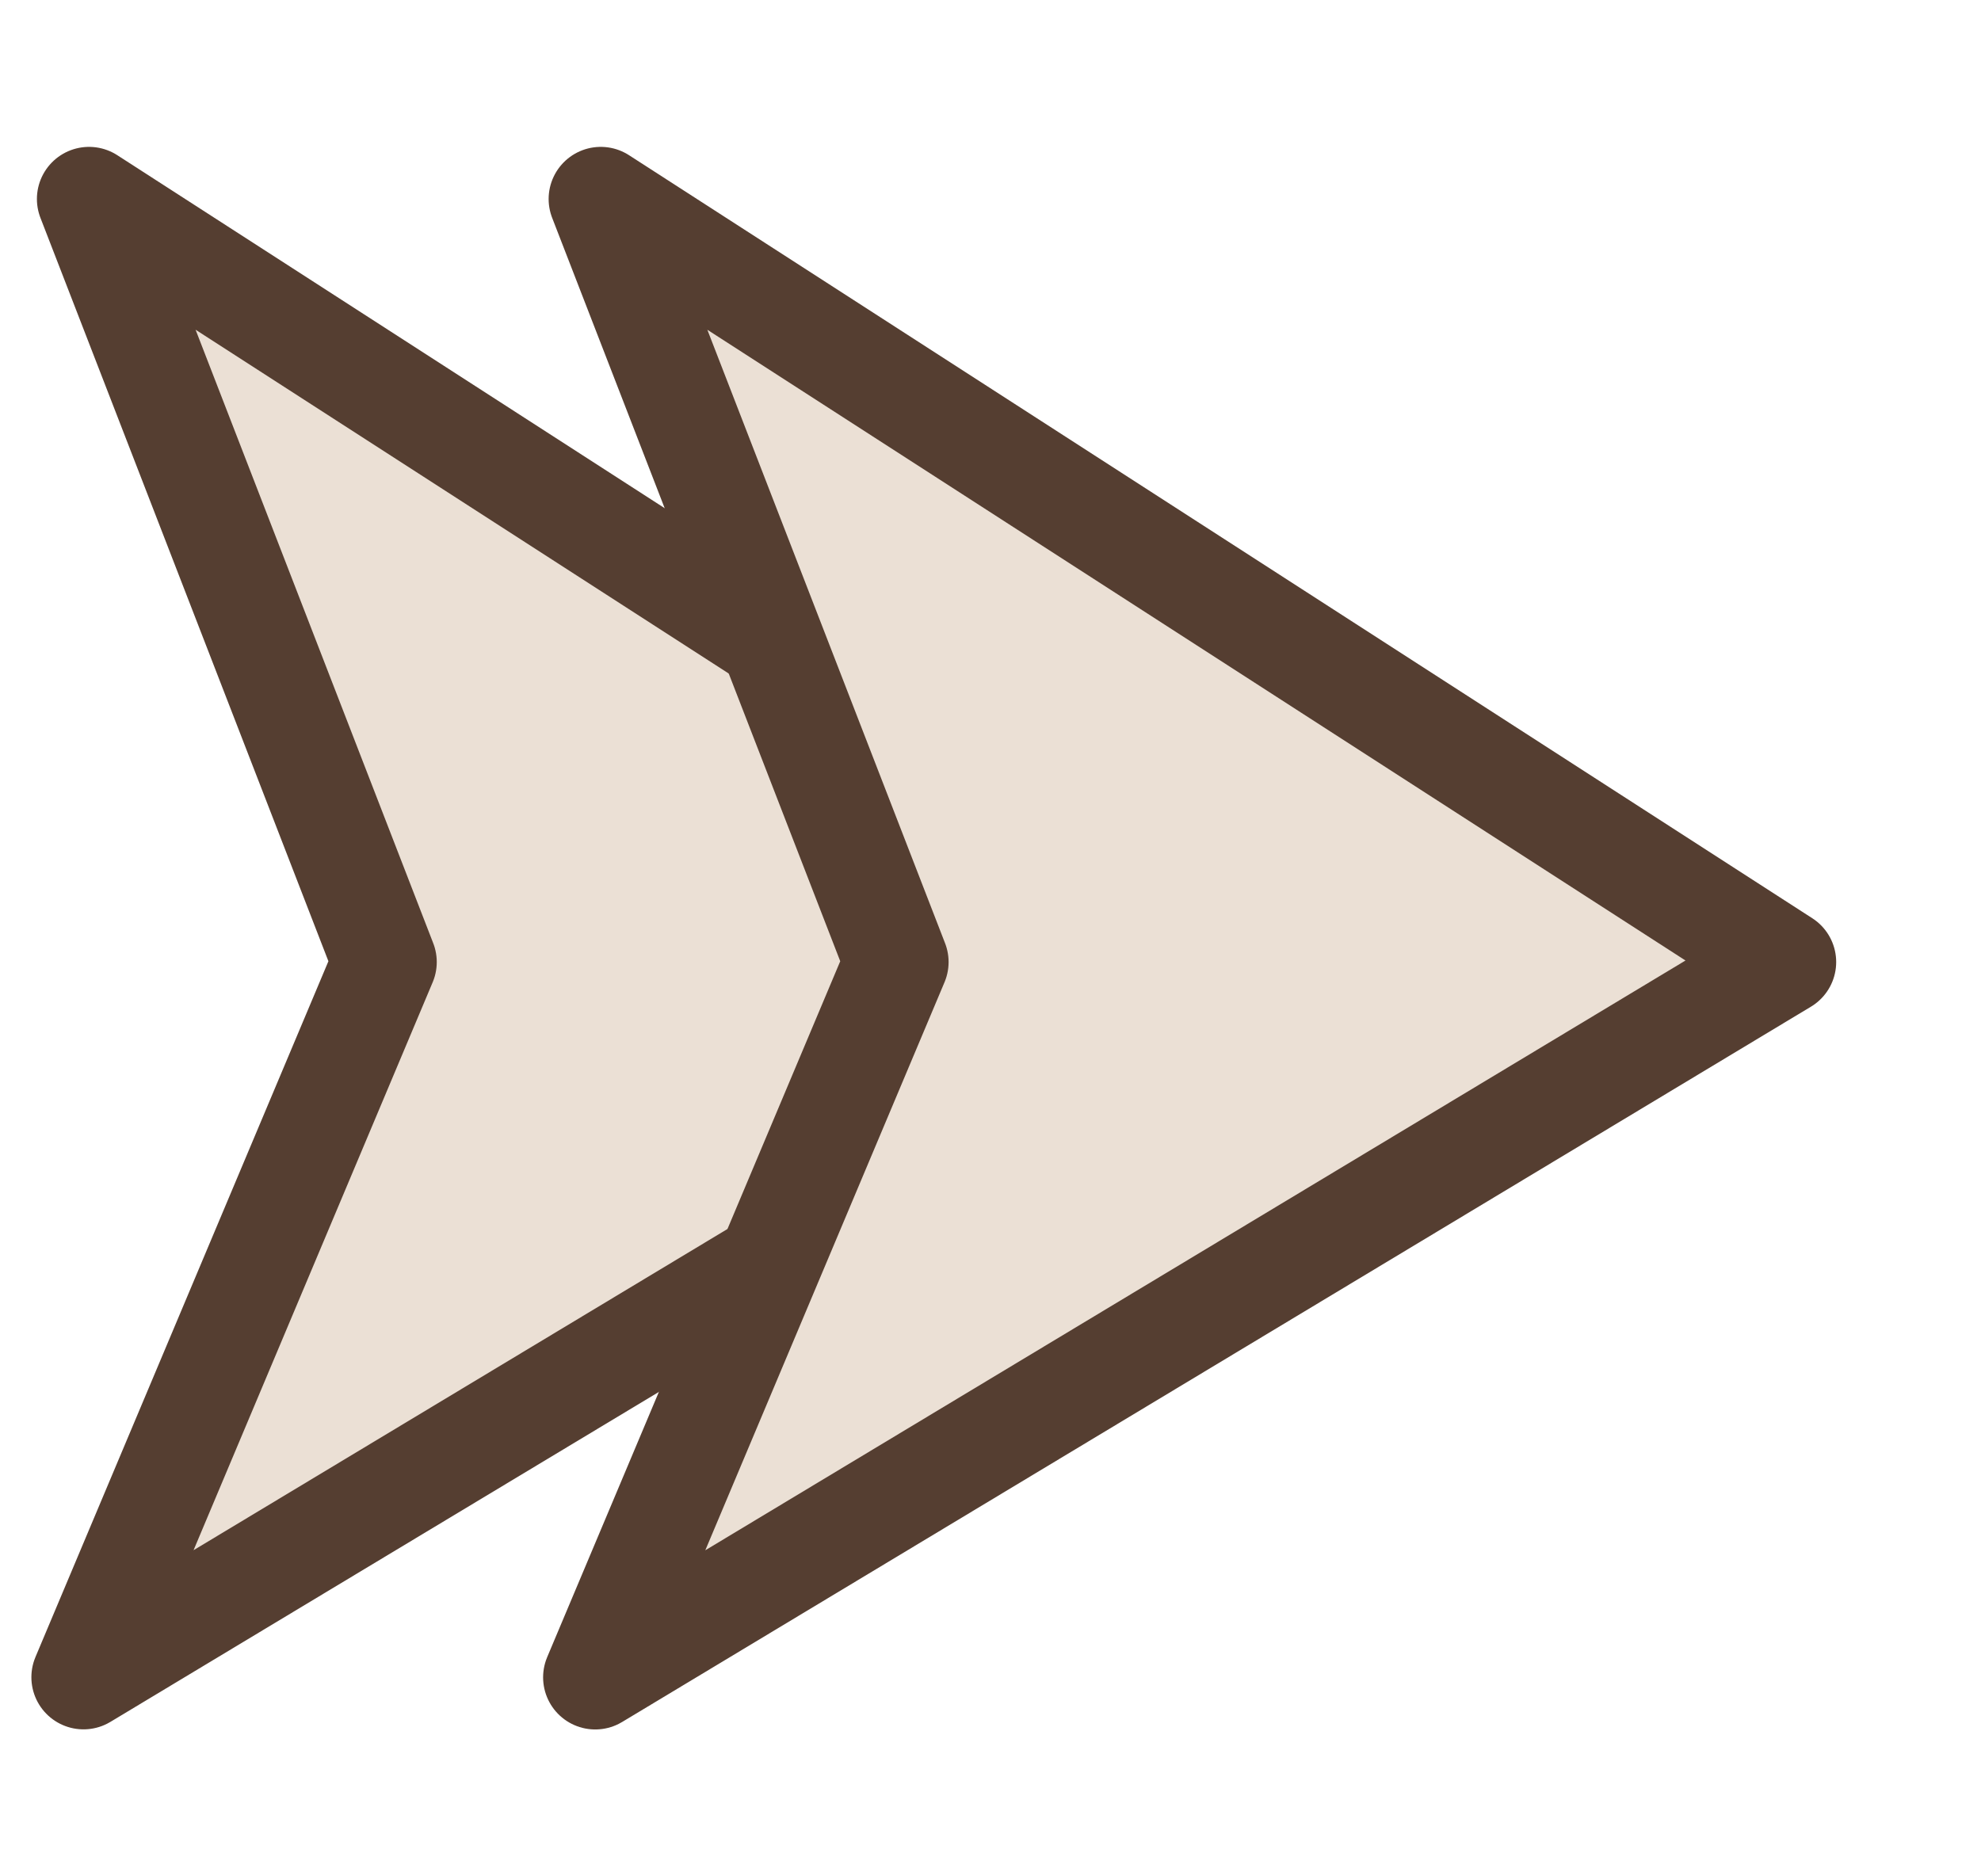 <?xml version="1.0" encoding="utf-8"?>
<!-- Generator: Adobe Illustrator 16.0.0, SVG Export Plug-In . SVG Version: 6.00 Build 0)  -->
<!DOCTYPE svg PUBLIC "-//W3C//DTD SVG 1.1//EN" "http://www.w3.org/Graphics/SVG/1.1/DTD/svg11.dtd">
<svg version="1.1" xmlns="http://www.w3.org/2000/svg" xmlns:xlink="http://www.w3.org/1999/xlink" x="0px" y="0px" width="19px"
	 height="18px" viewBox="0 0 19 18" enable-background="new 0 0 19 18" xml:space="preserve">
<g id="first">
</g>
<g id="last">
	<polygon fill="#EBE0D5" stroke="#553E31" stroke-linecap="round" stroke-linejoin="round" stroke-miterlimit="10" points="
		0.854,1.909 12.203,9.229 0.801,16.09 3.689,9.229 	"/>
	<polygon fill="#EBE0D5" stroke="#553E31" stroke-linecap="round" stroke-linejoin="round" stroke-miterlimit="10" points="
		5.762,1.909 17.111,9.229 5.709,16.091 8.598,9.229 	"/>
</g>
<g id="next">
</g>
<g id="prev">
</g>
</svg>
